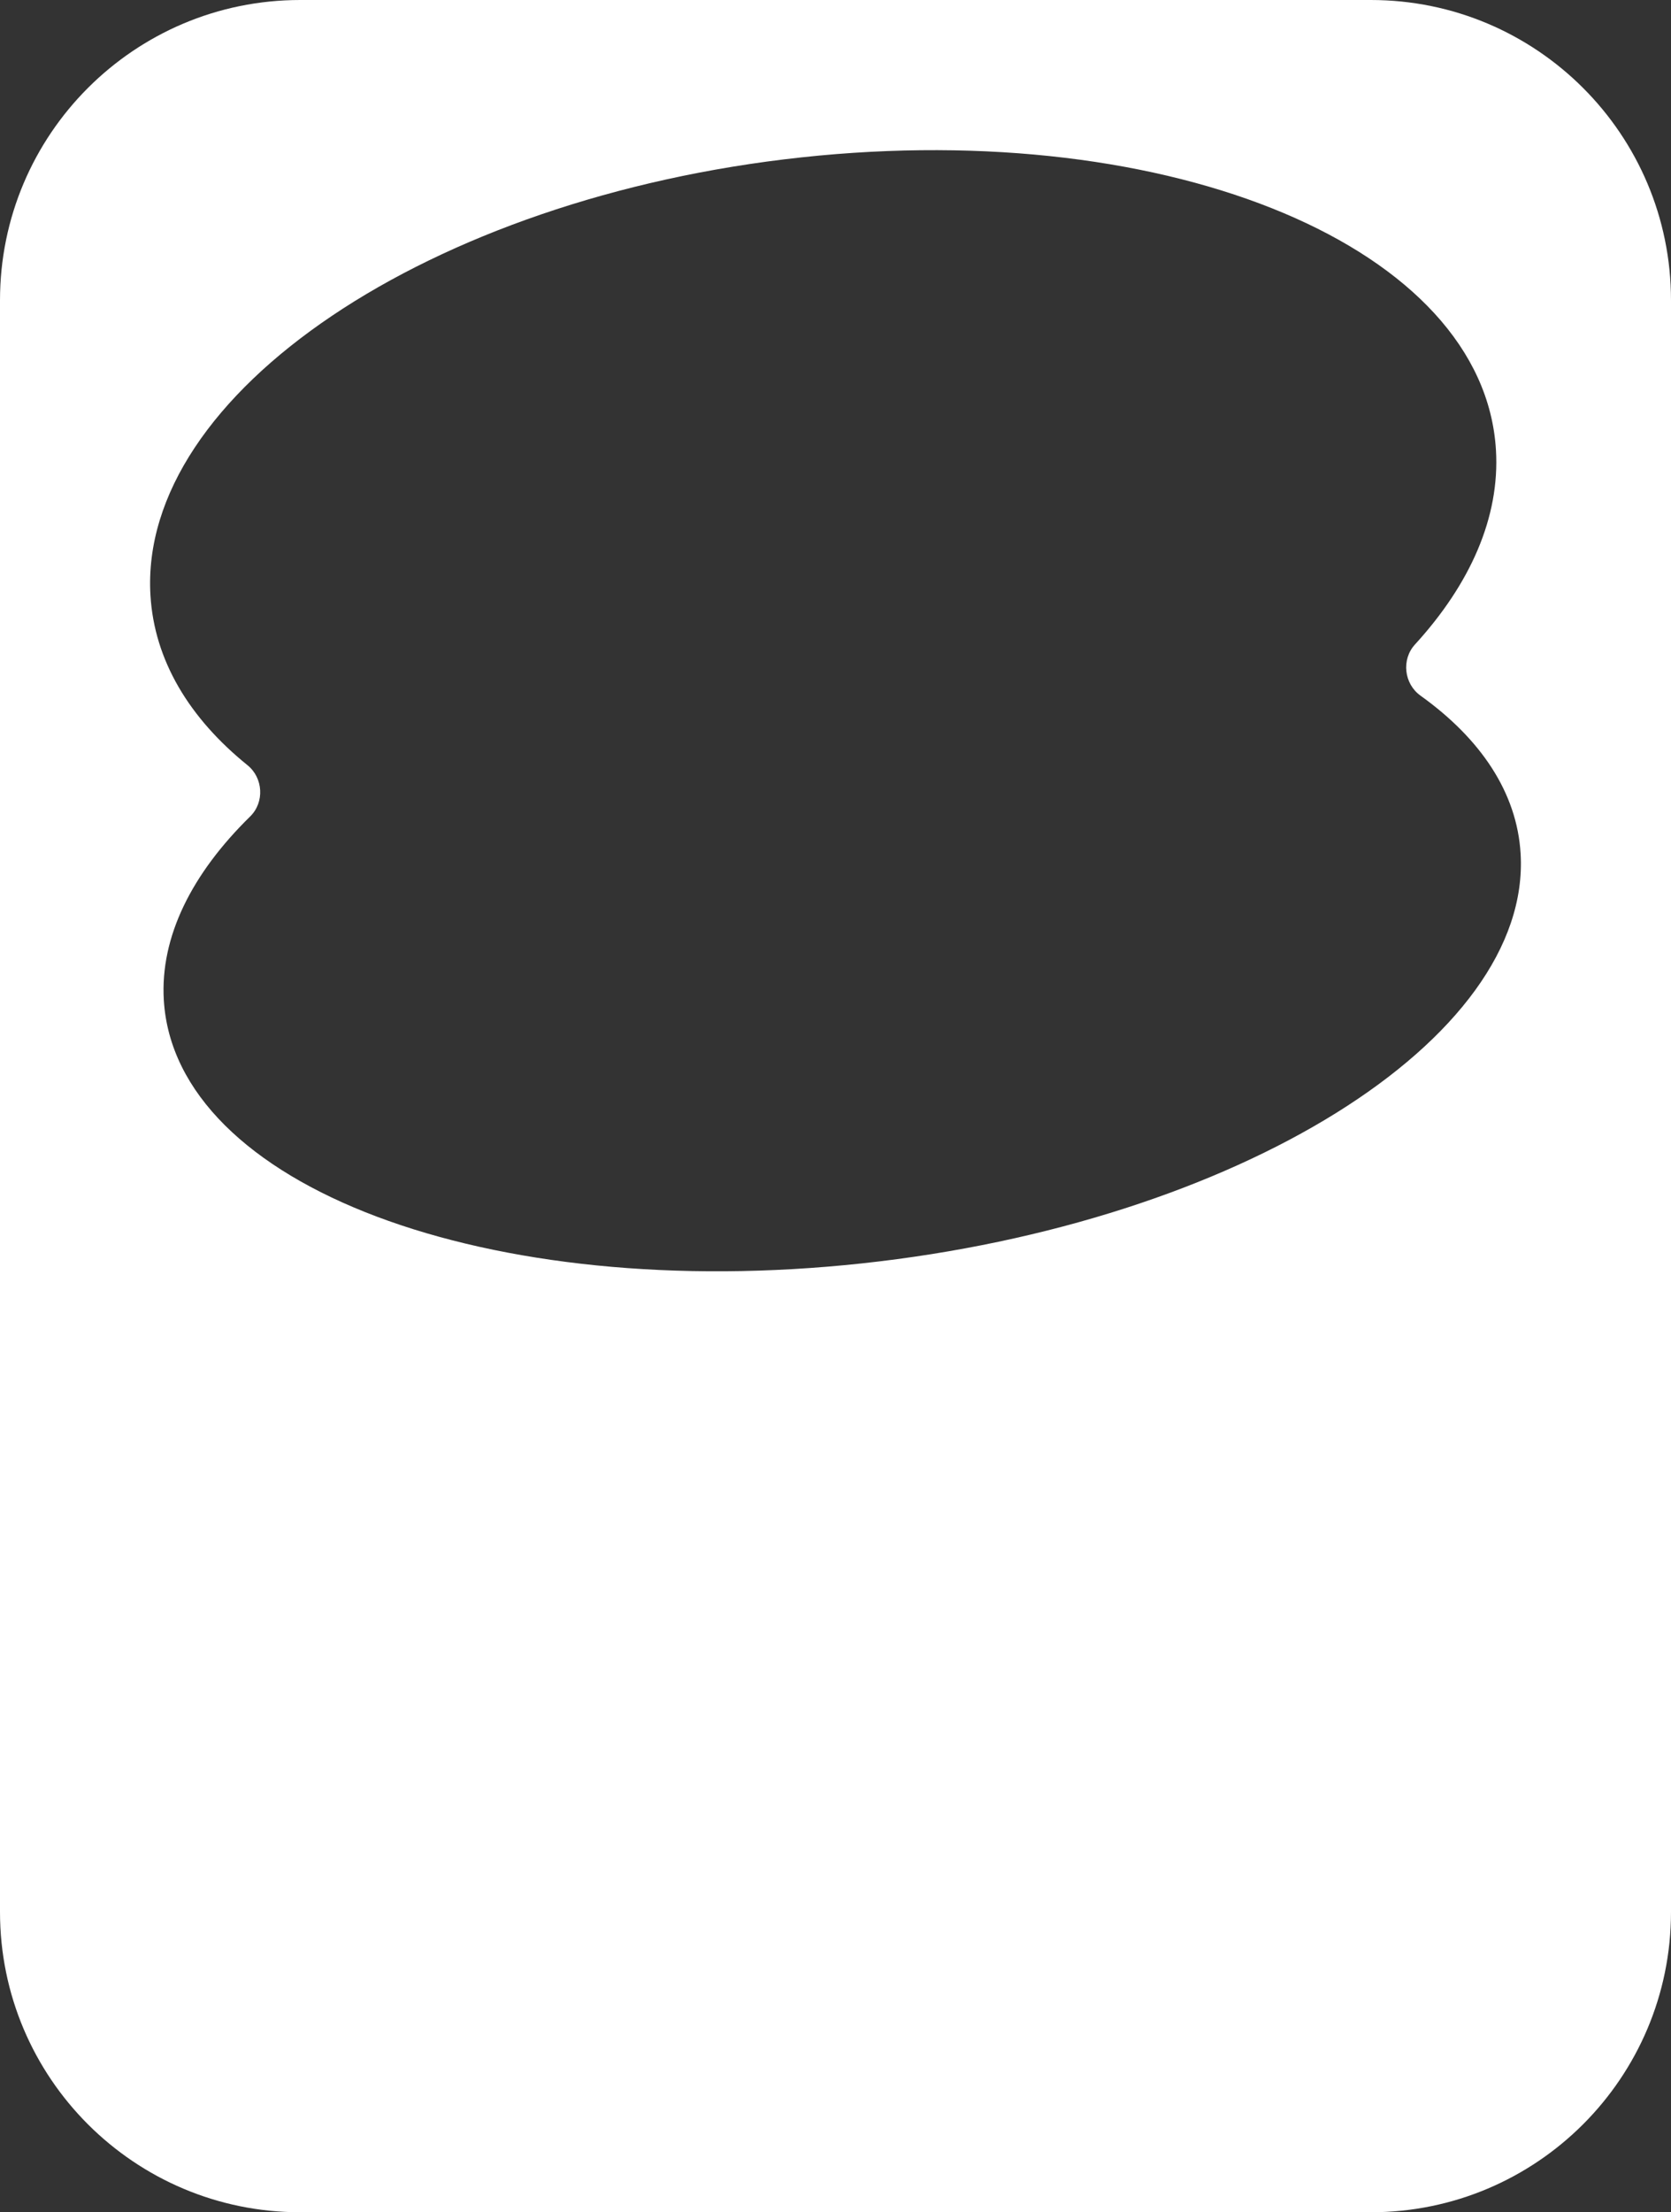 <svg width="167" height="221" viewBox="0 0 167 221" fill="none" xmlns="http://www.w3.org/2000/svg">
<rect x="0" y="0" width="167" height="221" fill="#333333" stroke="none"/>
<path fill-rule="evenodd" clip-rule="evenodd" d="M30 0C13.431 0 0 13.431 0 30V191C0 207.569 13.431 221 30 221H137C153.569 221 167 207.569 167 191V181.22V30C167 13.431 153.569 0 137 0H30ZM141.409 64.387C140.04 65.885 140.314 68.312 141.964 69.493C147.987 73.806 151.605 79.172 151.97 85.272C153.079 103.836 123.623 122.163 86.179 126.206C48.735 130.248 17.481 118.476 16.372 99.911C15.993 93.581 19.169 87.279 25.003 81.561C26.448 80.145 26.309 77.715 24.736 76.443C18.925 71.748 15.425 65.979 15.036 59.475C13.832 39.32 42.958 19.731 80.091 15.722C117.224 11.713 148.302 24.802 149.506 44.957C149.908 51.683 146.933 58.345 141.409 64.387Z" fill="white"/>
</svg>
